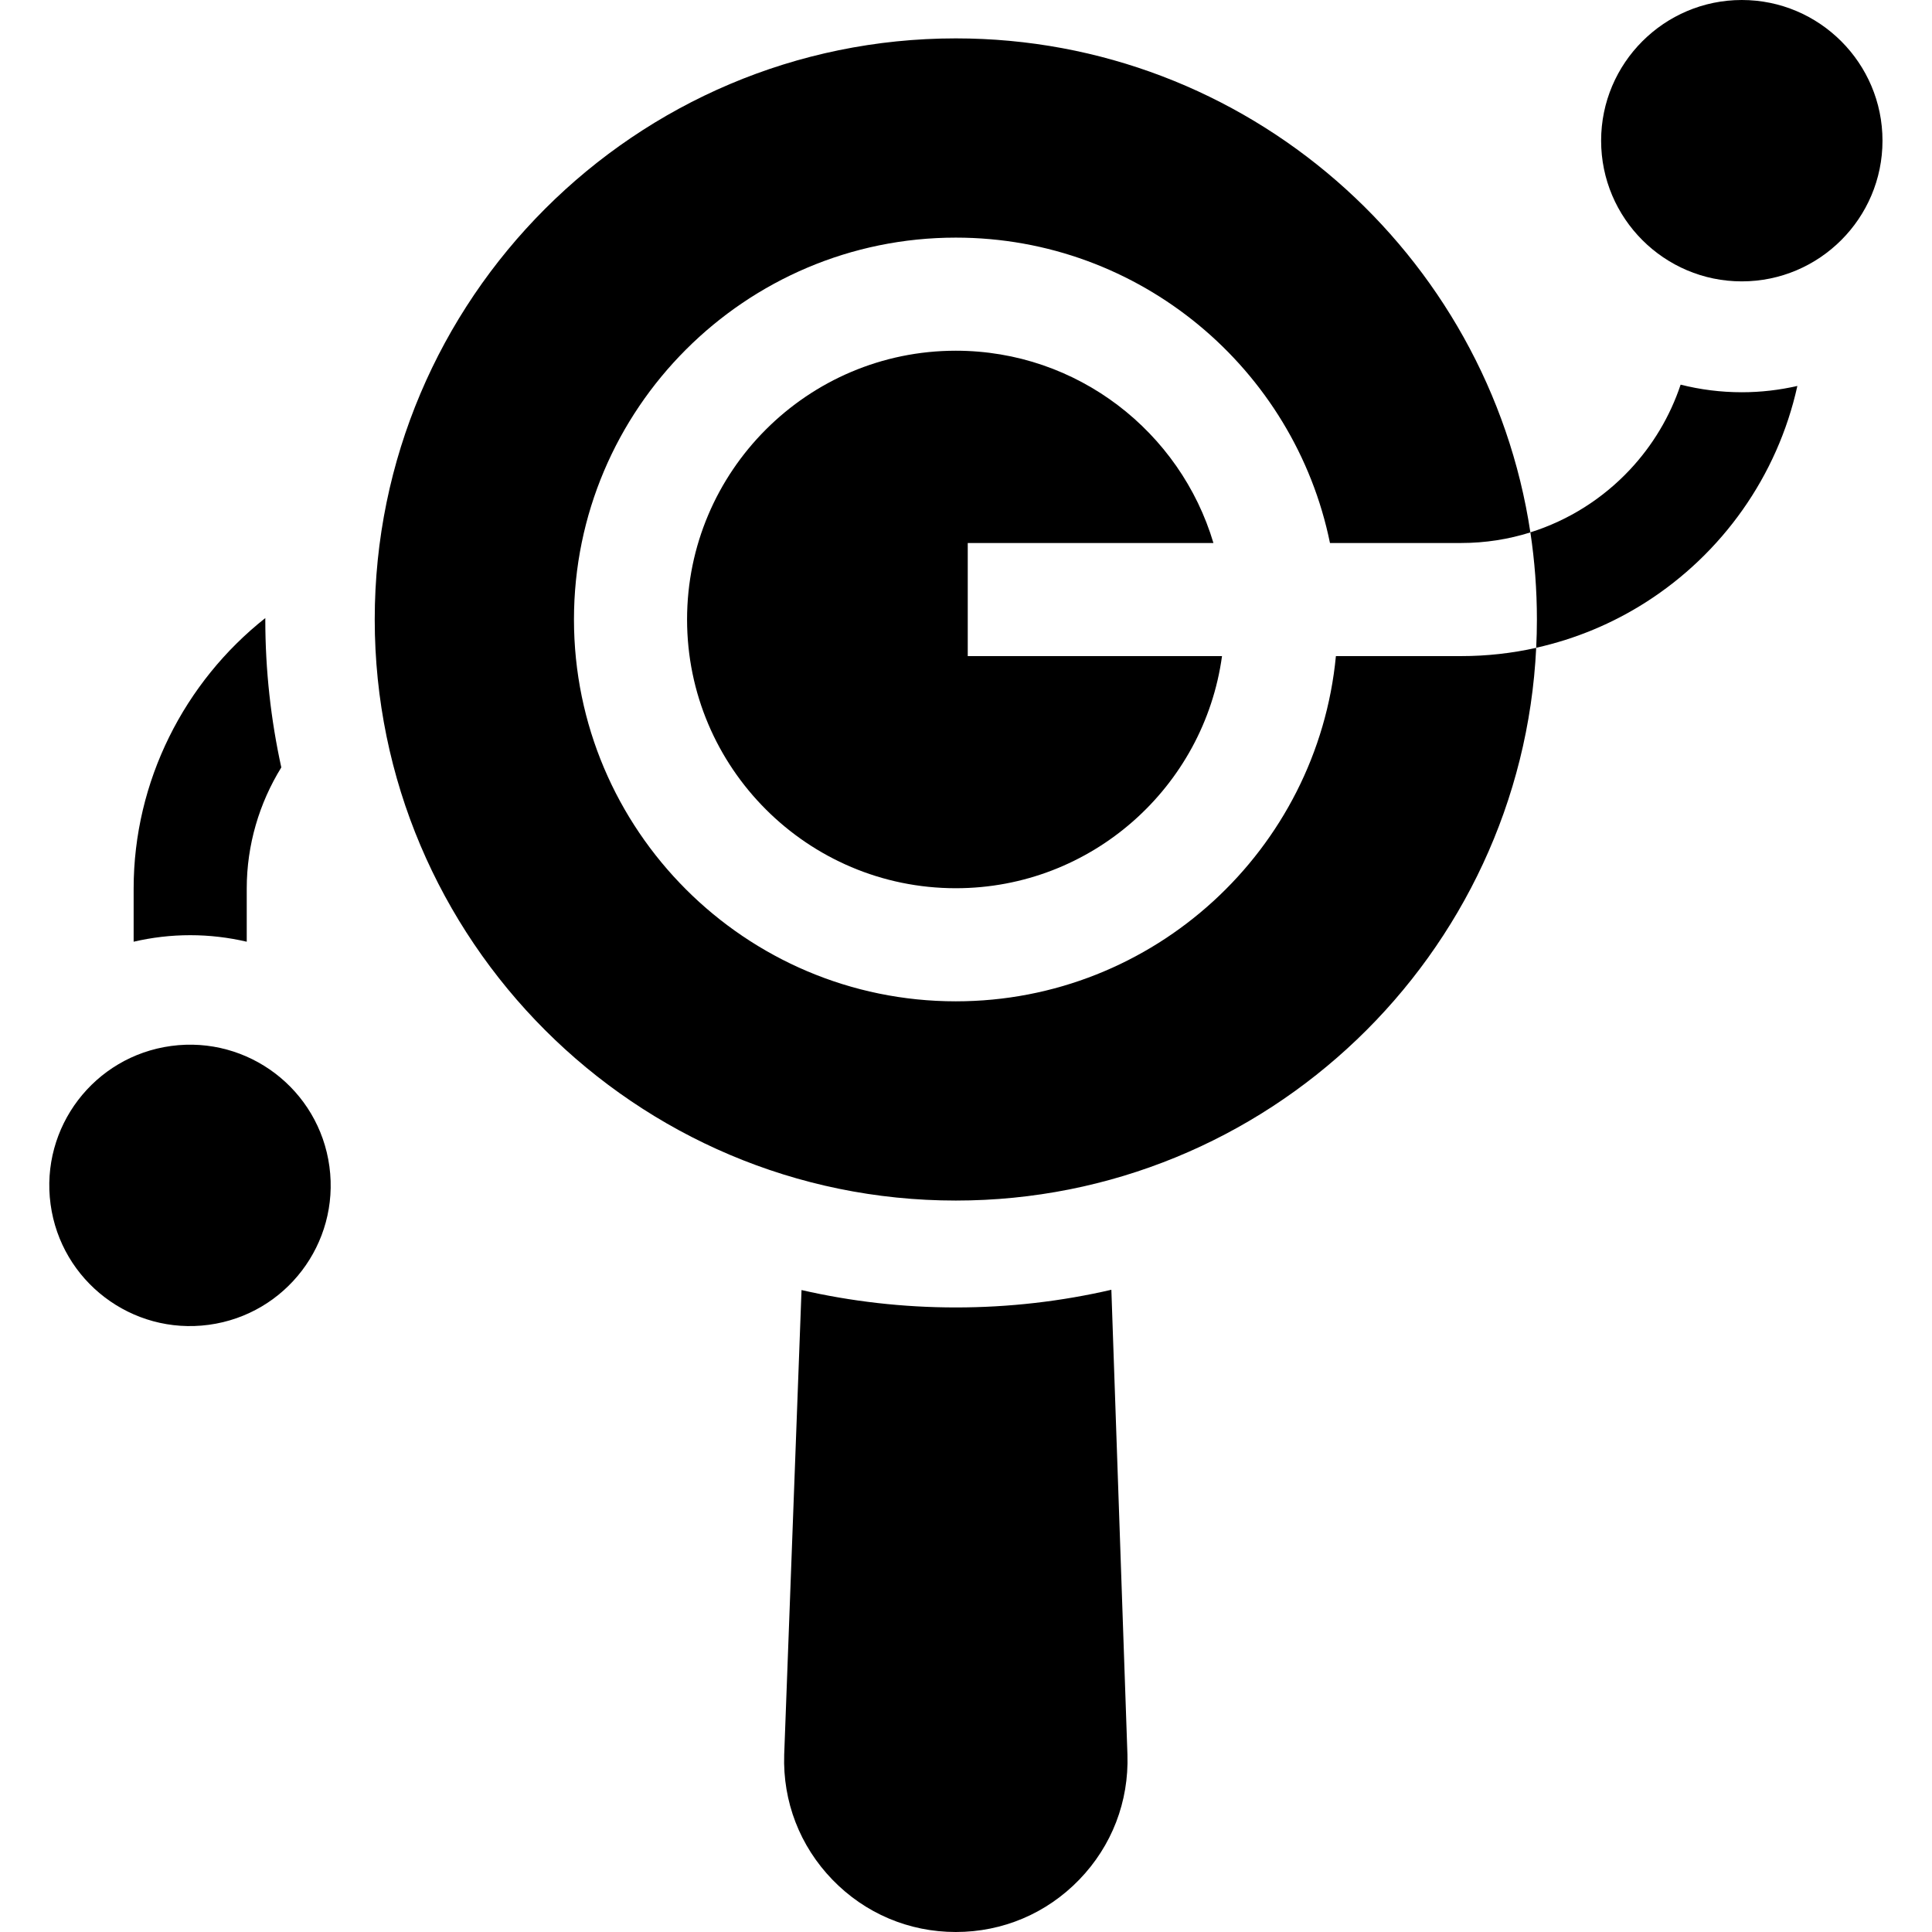 <svg id="Capa_1" enable-background="new 0 0 512 512" height="512" viewBox="0 0 512 512" width="512" xmlns="http://www.w3.org/2000/svg"><g><path d="m70.313 163.787c-21.467 16.984-34.896 43.253-34.896 71.688v14.088c4.819-1.119 9.831-1.729 14.986-1.729s10.167.611 14.986 1.729v-14.088c0-11.594 3.328-22.648 9.161-32.102-2.769-12.636-4.242-25.751-4.242-39.206.001-.127.005-.253.005-.38z"/><path d="m212.413 341.876-4.593 123.127c-.407 12.432 4.132 24.2 12.781 33.137 8.65 8.938 20.263 13.86 32.701 13.86s24.051-4.923 32.701-13.86c8.649-8.938 13.189-20.706 12.78-33.161l-4.26-123.175c-13.253 3.062-27.051 4.682-41.221 4.682-14.052 0-27.738-1.597-40.889-4.61z"/><path d="m256.464 143.901h65.107c-8.752-29.428-36.036-50.957-68.268-50.957-39.272 0-71.223 31.95-71.223 71.222s31.95 71.222 71.223 71.222c35.978 0 65.792-26.821 70.543-61.515h-67.382z"/><path d="m445.383 101.938c-2.825 8.482-7.457 16.144-13.438 22.53-7.134 7.617-16.189 13.407-26.381 16.612-11.173-74-75.195-130.907-152.263-130.907-84.913 0-153.994 69.081-153.994 153.994s69.081 153.994 153.994 153.994c82.399 0 149.885-65.053 153.808-146.497 10.499-2.343 20.328-6.481 29.126-12.106 20.073-12.831 34.797-33.301 40.085-57.275-4.74 1.08-9.664 1.669-14.727 1.669-5.589-.001-11.019-.704-16.21-2.014zm-38.273 69.747c-6.404 1.429-13.057 2.188-19.885 2.188h-33.197c-4.902 51.262-48.202 91.488-100.726 91.488-55.799 0-101.195-45.396-101.195-101.195s45.396-101.194 101.195-101.194c48.86 0 89.742 34.808 99.154 80.929h34.769c6.387 0 12.548-.985 18.342-2.807 1.136 7.528 1.729 15.232 1.729 23.072 0 2.522-.066 5.027-.186 7.519z"/><ellipse cx="50.404" cy="314.117" rx="37.284" ry="37.283" transform="matrix(.991 -.134 .134 .991 -41.692 9.604)"/><path d="m461.596 0c-20.558 0-37.283 16.726-37.283 37.284s16.725 37.283 37.283 37.283 37.284-16.725 37.284-37.283-16.726-37.284-37.284-37.284z"/></g></svg>